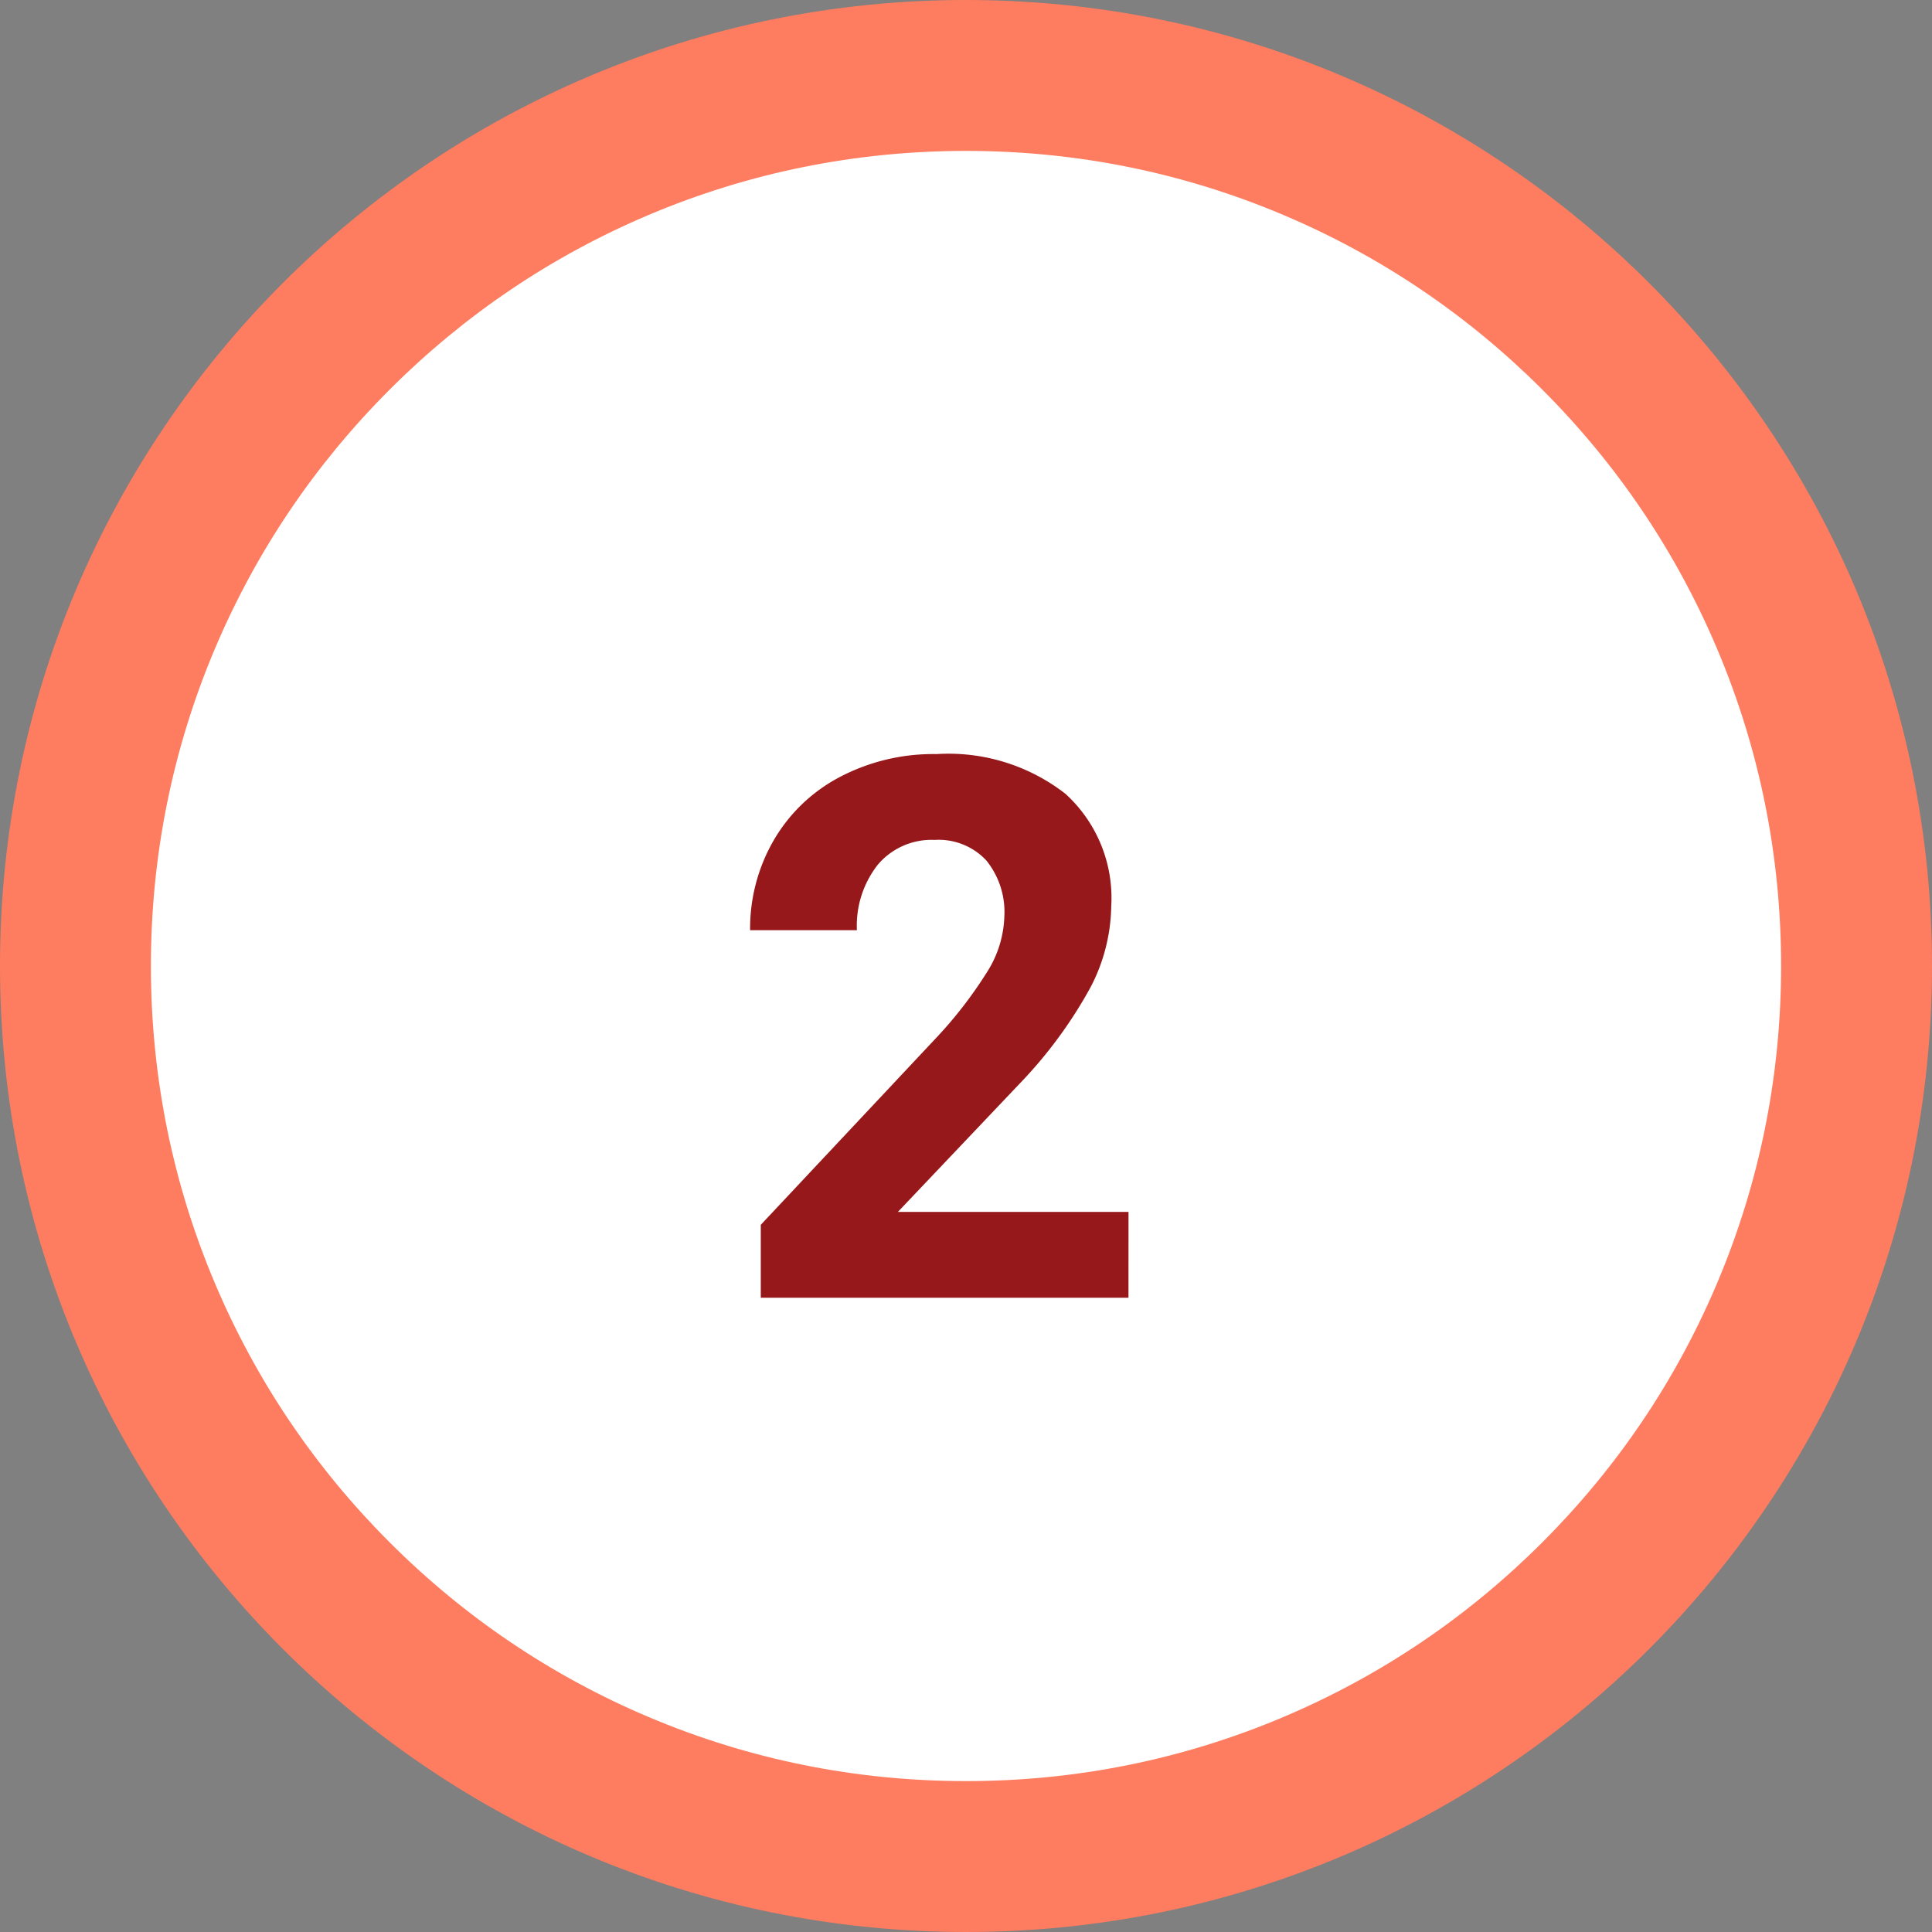 <svg xmlns="http://www.w3.org/2000/svg" width="64.015" height="64.015" viewBox="0 0 64.015 64.015">
  <rect x="0" y="0" width="64.015" height="64.015" fill="#808080" stroke="none"/>
  <g id="Grupo_27392" data-name="Grupo 27392" transform="translate(-367 -5070)">
    <g id="Trazado_48983" data-name="Trazado 48983" transform="translate(367 5070)" fill="#fff">
      <path d="M 32.007 61.515 C 28.023 61.515 24.159 60.735 20.523 59.197 C 17.009 57.711 13.853 55.583 11.143 52.872 C 8.432 50.161 6.304 47.006 4.818 43.492 C 3.28 39.856 2.5 35.992 2.5 32.007 C 2.5 28.023 3.28 24.159 4.818 20.523 C 6.304 17.009 8.432 13.853 11.143 11.143 C 13.853 8.432 17.009 6.304 20.523 4.818 C 24.159 3.28 28.023 2.5 32.007 2.5 C 35.992 2.5 39.856 3.28 43.492 4.818 C 47.006 6.304 50.161 8.432 52.872 11.143 C 55.583 13.853 57.711 17.009 59.197 20.523 C 60.735 24.159 61.515 28.023 61.515 32.007 C 61.515 35.992 60.735 39.856 59.197 43.492 C 57.711 47.006 55.583 50.161 52.872 52.872 C 50.161 55.583 47.006 57.711 43.492 59.197 C 39.856 60.735 35.992 61.515 32.007 61.515 Z" stroke="none"/>
      <path d="M 32.007 5 C 28.359 5 24.823 5.713 21.496 7.12 C 18.281 8.48 15.392 10.428 12.91 12.91 C 10.428 15.392 8.48 18.281 7.12 21.496 C 5.713 24.823 5 28.359 5 32.007 C 5 35.655 5.713 39.192 7.12 42.518 C 8.48 45.734 10.428 48.622 12.91 51.104 C 15.392 53.586 18.281 55.534 21.496 56.894 C 24.823 58.301 28.359 59.015 32.007 59.015 C 35.655 59.015 39.192 58.301 42.518 56.894 C 45.734 55.534 48.622 53.586 51.104 51.104 C 53.586 48.622 55.534 45.734 56.894 42.518 C 58.301 39.192 59.015 35.655 59.015 32.007 C 59.015 28.359 58.301 24.823 56.894 21.496 C 55.534 18.281 53.586 15.392 51.104 12.91 C 48.622 10.428 45.734 8.48 42.518 7.12 C 39.192 5.713 35.655 5 32.007 5 M 32.007 7.62939453125e-06 C 49.684 7.62939453125e-06 64.015 14.33 64.015 32.007 C 64.015 49.684 49.684 64.015 32.007 64.015 C 14.33 64.015 7.62939453125e-06 49.684 7.62939453125e-06 32.007 C 7.62939453125e-06 14.33 14.33 7.62939453125e-06 32.007 7.62939453125e-06 Z" stroke="none" fill="#fe7c5f"/>
    </g>
    <path id="Trazado_49746" data-name="Trazado 49746" d="M13.391,0H1.208V-2.417l5.75-6.128A14.184,14.184,0,0,0,8.71-10.8a3.628,3.628,0,0,0,.568-1.831,2.715,2.715,0,0,0-.6-1.862,2.159,2.159,0,0,0-1.709-.677,2.329,2.329,0,0,0-1.886.824,3.264,3.264,0,0,0-.69,2.167H.854a5.827,5.827,0,0,1,.775-2.966,5.463,5.463,0,0,1,2.191-2.106,6.66,6.66,0,0,1,3.21-.763A6.306,6.306,0,0,1,11.3-16.7a4.664,4.664,0,0,1,1.52,3.723,5.976,5.976,0,0,1-.684,2.686A14.924,14.924,0,0,1,9.79-7.1L5.75-2.844h7.642Z" transform="translate(391 5113)" fill="#97181a"/>
  </g>
</svg>
